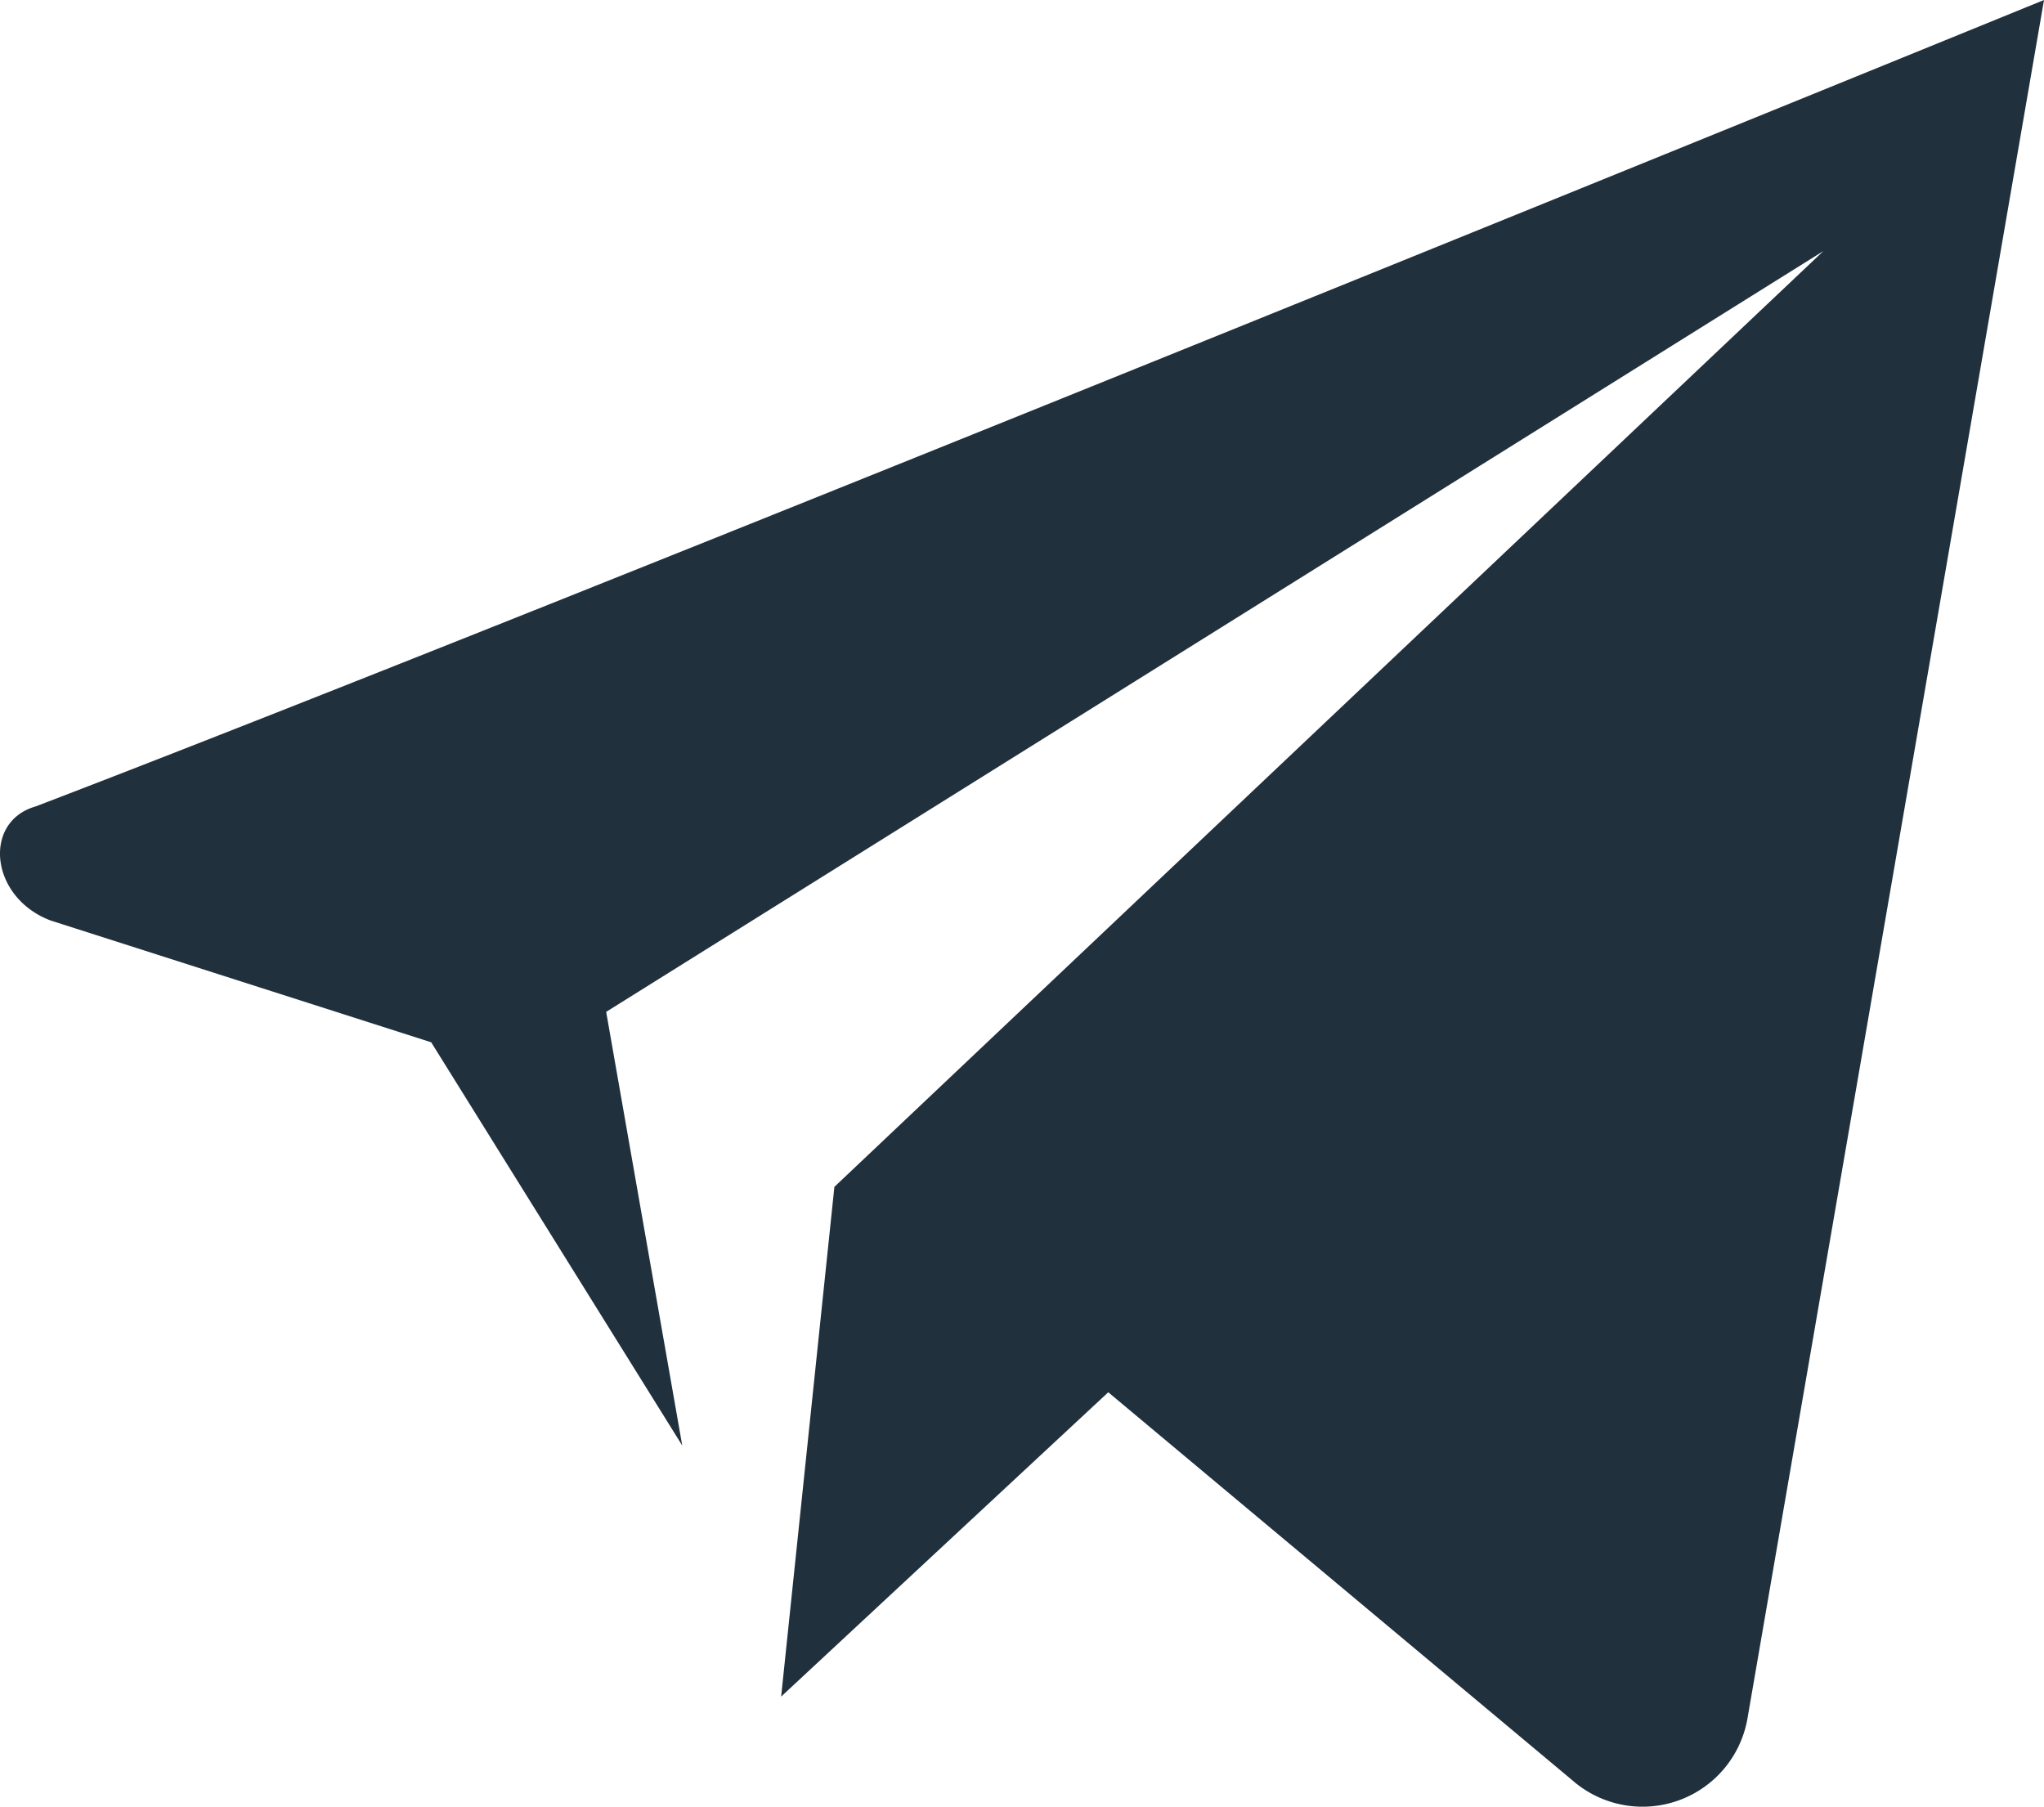 <svg xmlns="http://www.w3.org/2000/svg" width="26.868" height="23.748" viewBox="0 0 26.868 23.748">
  <path id="_1860497_send_social_media_icon" data-name="1860497_send_social media_icon" d="M2.1,14.6C8.9,12,28.5,4,28.5,4L24.6,26.6a1.4,1.4,0,0,1-2.3.8l-6.1-5.1-4.3,4,.7-6.7,13-12.3-16,10,1,5.7L7.3,17.7l-5-1.6C1.5,15.8,1.4,14.8,2.1,14.6Z" transform="translate(-1.632 -4)" fill="#20303c"/>
</svg>
